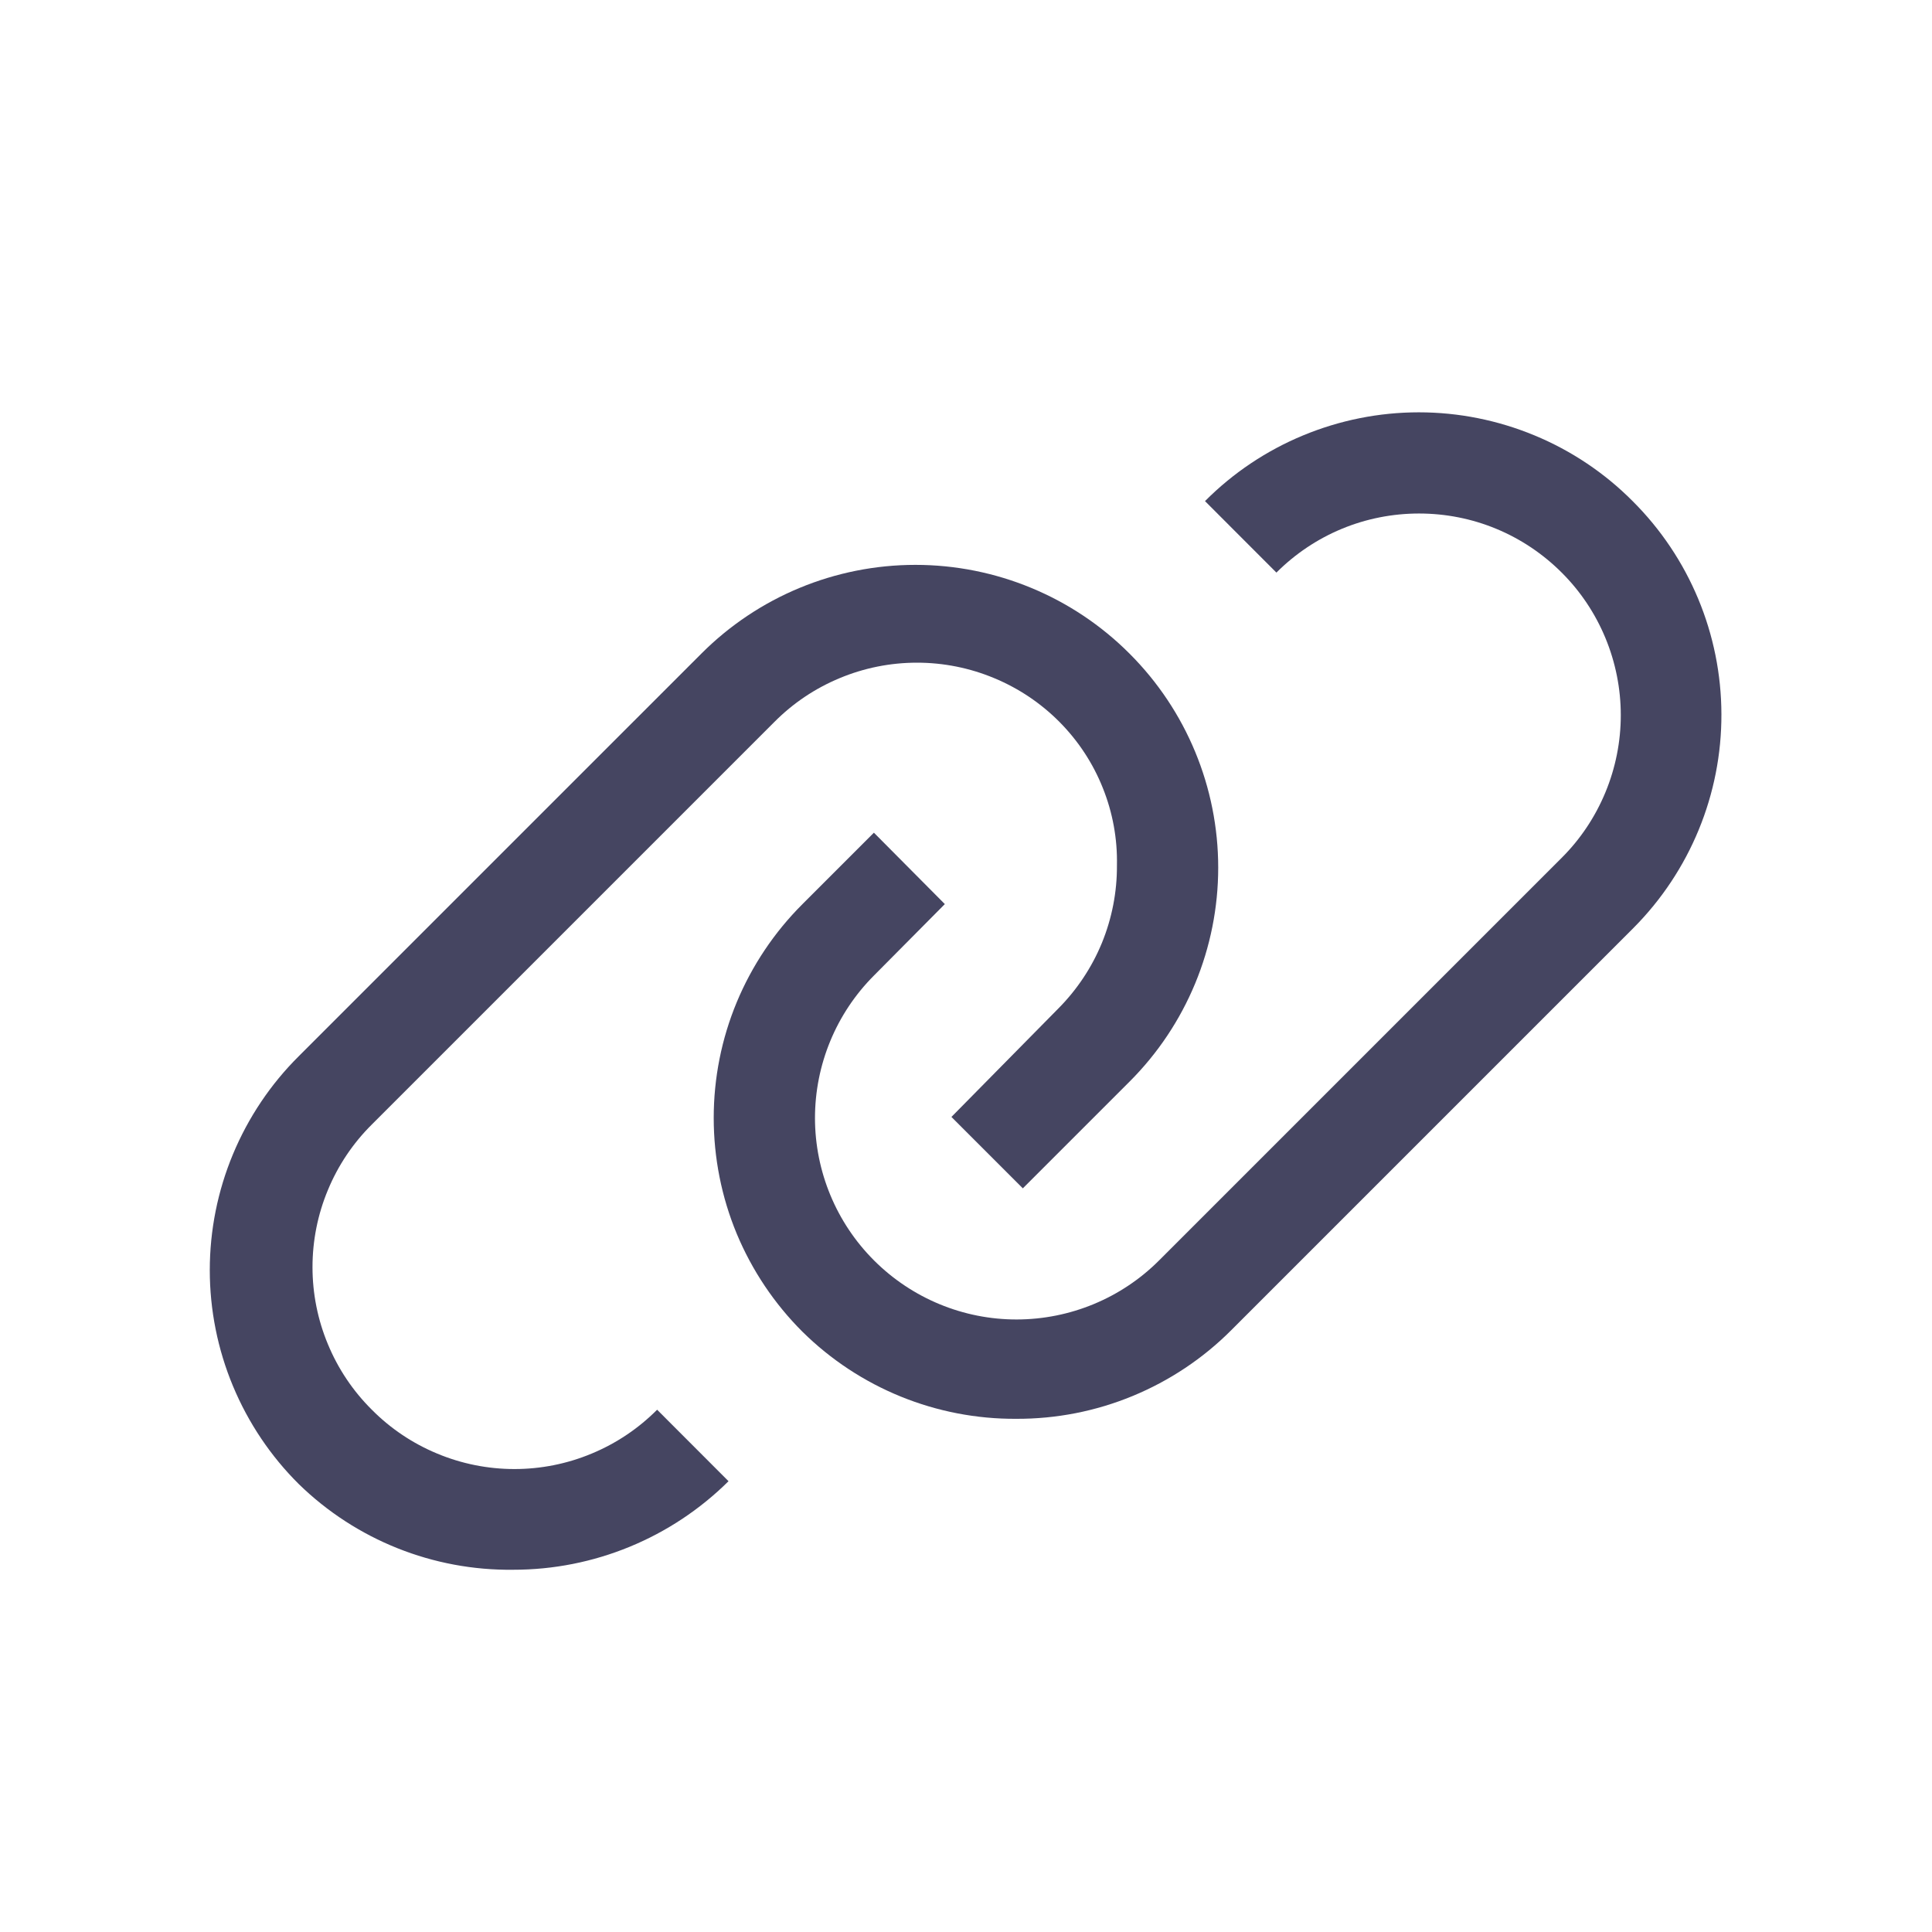 <svg width="24" height="24" viewBox="0 0 24 24" fill="none" xmlns="http://www.w3.org/2000/svg">
<path d="M20.281 6.225C19.933 5.875 19.519 5.598 19.063 5.409C18.607 5.22 18.119 5.122 17.625 5.122C17.131 5.122 16.643 5.22 16.187 5.409C15.731 5.598 15.317 5.875 14.969 6.225L15.856 7.113C16.089 6.88 16.365 6.695 16.669 6.569C16.973 6.443 17.299 6.379 17.628 6.379C17.957 6.379 18.283 6.443 18.587 6.569C18.891 6.695 19.167 6.88 19.4 7.113C19.633 7.345 19.817 7.621 19.943 7.925C20.069 8.229 20.134 8.555 20.134 8.884C20.134 9.213 20.069 9.539 19.943 9.843C19.817 10.147 19.633 10.424 19.4 10.656L14.4 15.656C13.931 16.126 13.294 16.39 12.63 16.391C11.966 16.392 11.329 16.128 10.859 15.659C10.389 15.19 10.125 14.554 10.124 13.89C10.124 13.226 10.387 12.589 10.856 12.119L11.737 11.231L10.856 10.344L9.969 11.231C9.619 11.58 9.342 11.994 9.152 12.45C8.963 12.905 8.866 13.394 8.866 13.887C8.866 14.381 8.963 14.87 9.152 15.326C9.342 15.781 9.619 16.195 9.969 16.544C10.676 17.242 11.631 17.631 12.625 17.625C13.12 17.627 13.611 17.531 14.069 17.342C14.527 17.153 14.944 16.876 15.294 16.525L20.294 11.525C20.994 10.82 21.387 9.866 21.384 8.872C21.382 7.879 20.985 6.926 20.281 6.225V6.225Z" fill="#454561"/>
<path d="M4.619 17.512C4.385 17.28 4.2 17.004 4.074 16.7C3.947 16.396 3.882 16.07 3.882 15.741C3.882 15.411 3.947 15.085 4.074 14.781C4.2 14.477 4.385 14.201 4.619 13.969L9.619 8.969C9.851 8.735 10.127 8.55 10.431 8.424C10.735 8.297 11.061 8.232 11.391 8.232C11.72 8.232 12.046 8.297 12.35 8.424C12.654 8.55 12.93 8.735 13.162 8.969C13.394 9.203 13.577 9.481 13.699 9.787C13.822 10.093 13.882 10.42 13.875 10.75C13.877 11.08 13.813 11.408 13.688 11.714C13.562 12.02 13.377 12.297 13.144 12.531L11.819 13.875L12.706 14.762L14.031 13.437C14.737 12.732 15.133 11.775 15.133 10.778C15.133 9.781 14.737 8.824 14.031 8.119C13.326 7.413 12.369 7.017 11.372 7.017C10.374 7.017 9.418 7.413 8.713 8.119L3.713 13.119C3.362 13.467 3.084 13.882 2.894 14.338C2.704 14.794 2.606 15.284 2.606 15.778C2.606 16.272 2.704 16.762 2.894 17.218C3.084 17.674 3.362 18.089 3.713 18.437C4.424 19.13 5.382 19.512 6.375 19.5C7.377 19.501 8.339 19.105 9.05 18.4L8.163 17.512C7.93 17.746 7.654 17.931 7.35 18.057C7.046 18.184 6.72 18.249 6.391 18.249C6.061 18.249 5.735 18.184 5.431 18.057C5.127 17.931 4.851 17.746 4.619 17.512V17.512Z" fill="#454561"/>
</svg>
